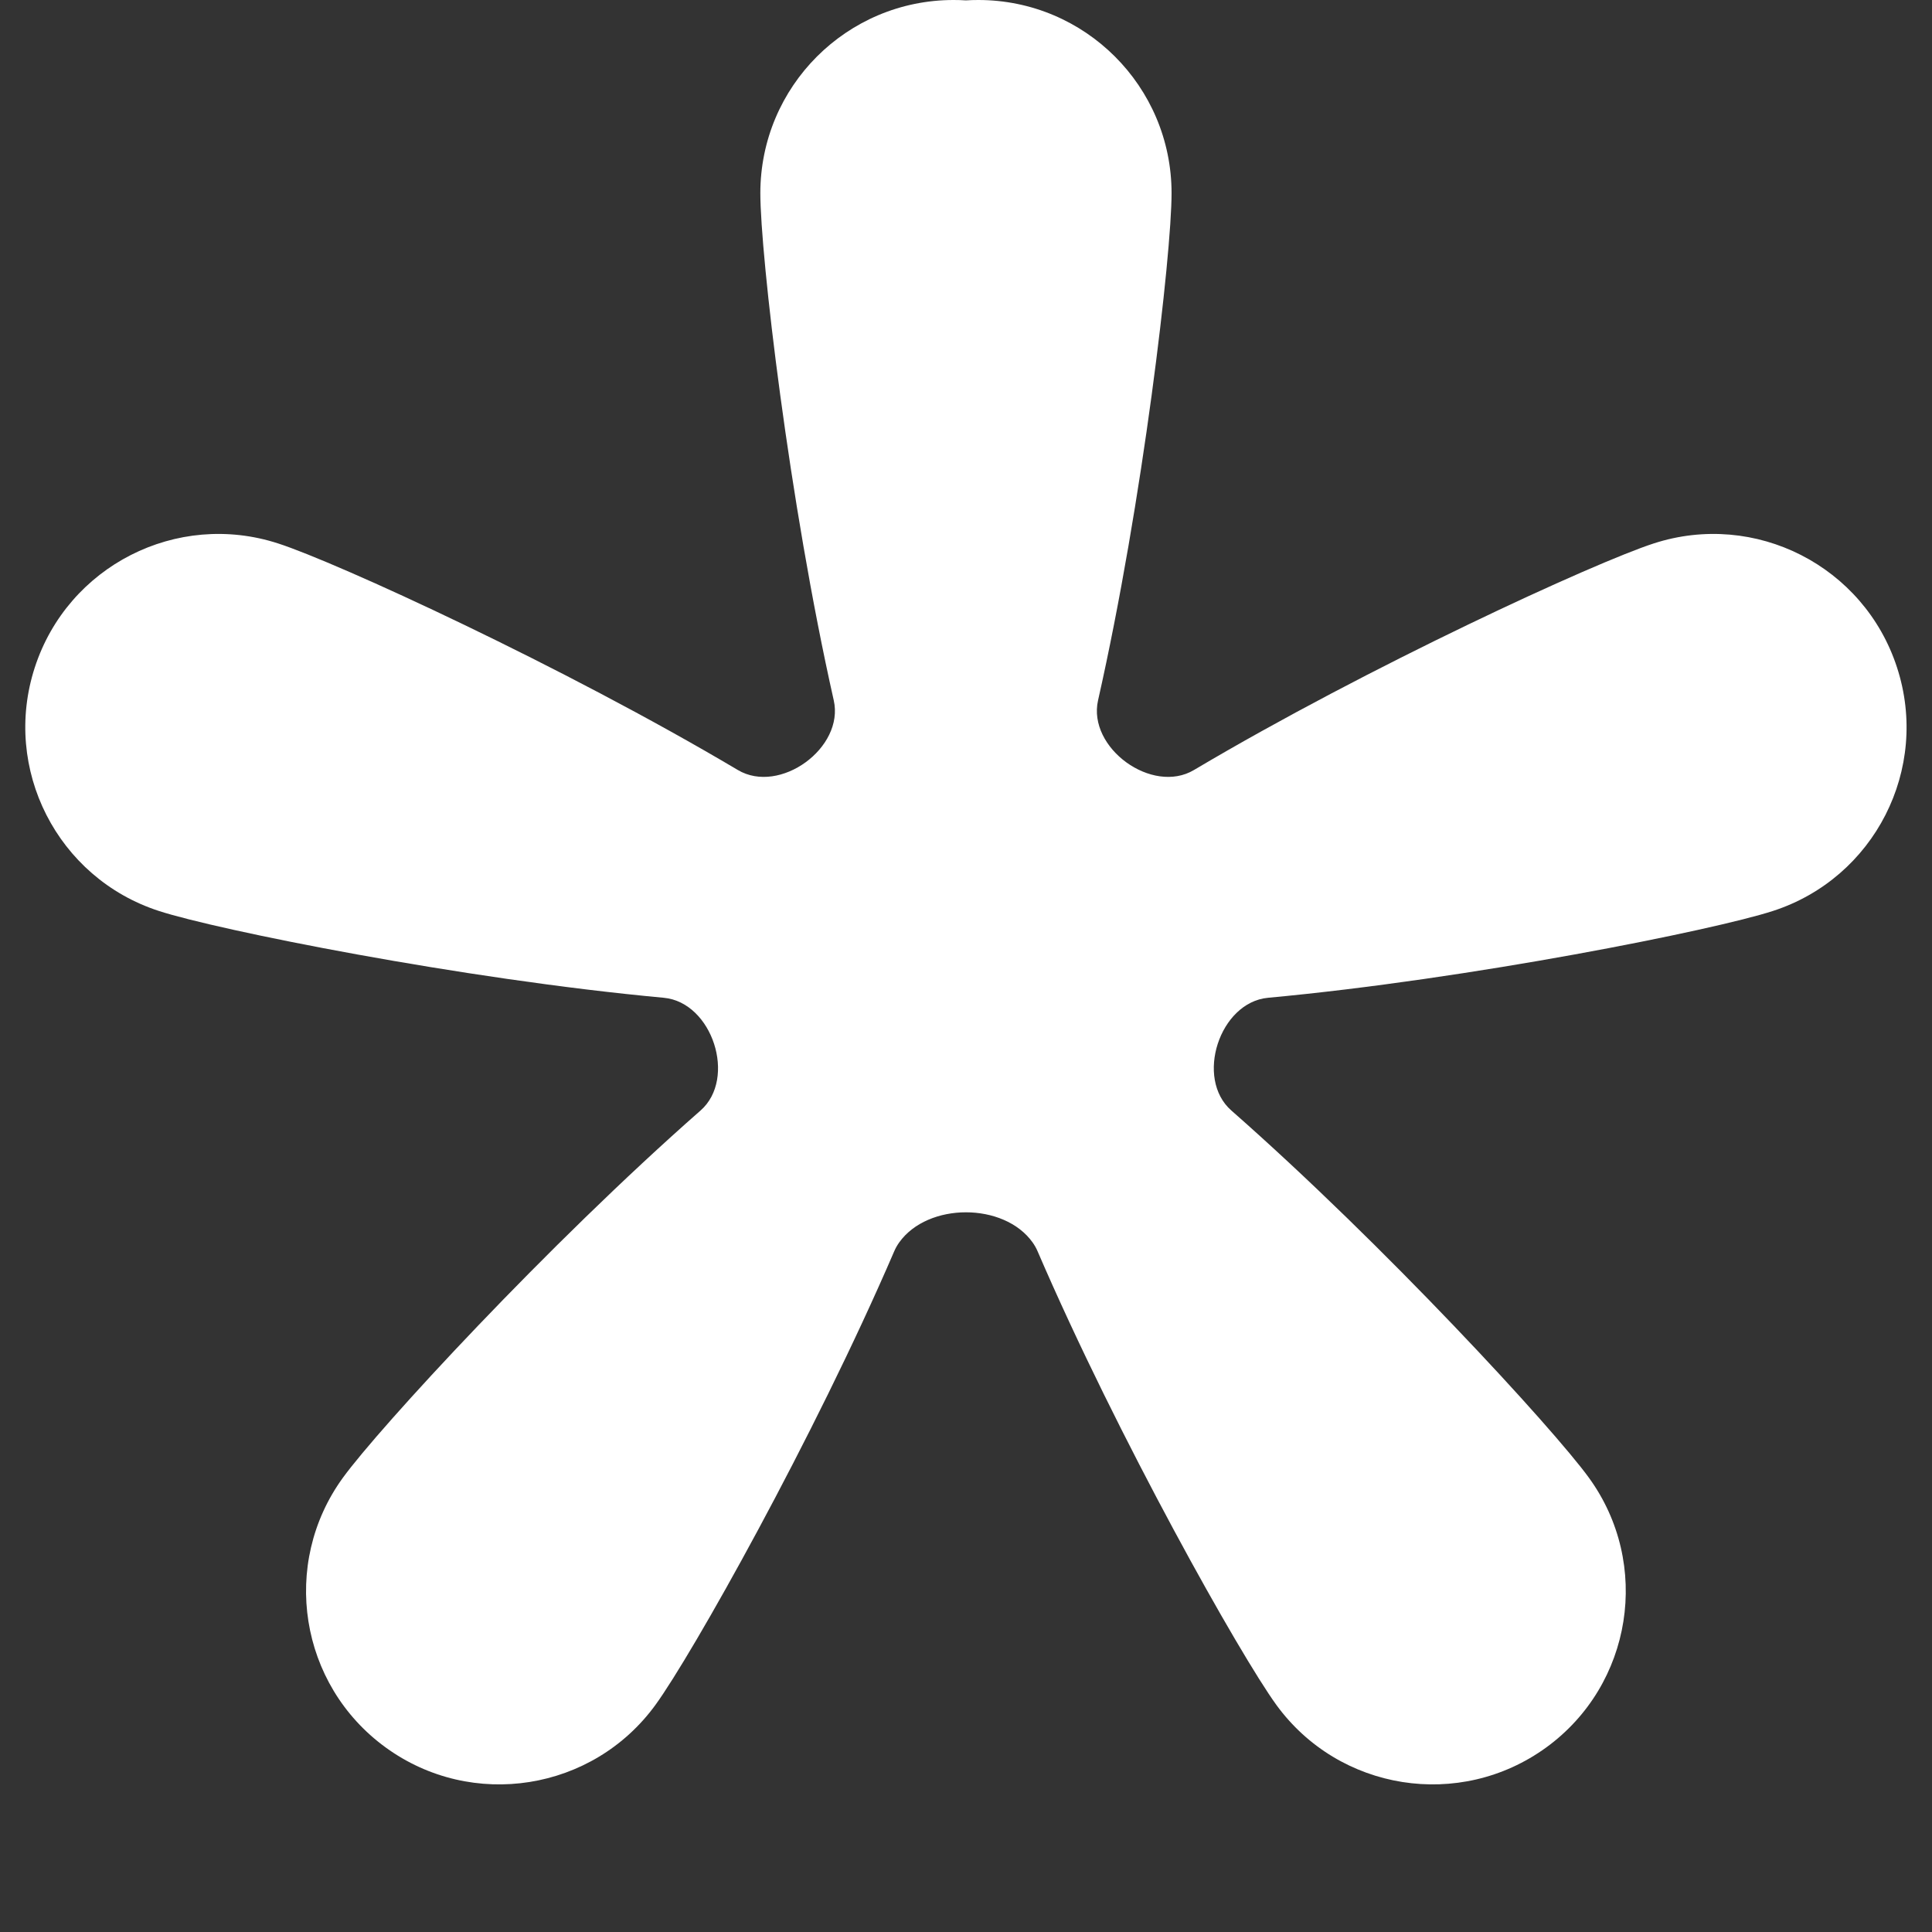 <svg width="20" height="20" viewBox="0 0 20 20" fill="none" xmlns="http://www.w3.org/2000/svg">
<rect x="0" y="0" width="20" height="20" fill="#333333" stroke="none"/>
<path fill-rule="evenodd" clip-rule="evenodd" d="M9.257 12.953C9.271 12.92 9.289 12.889 9.309 12.861C9.606 12.446 10.393 12.446 10.689 12.861C10.709 12.889 10.727 12.92 10.741 12.953C11.574 14.888 12.838 17.133 13.212 17.648C13.861 18.541 15.112 18.739 16.006 18.09C16.899 17.441 17.097 16.19 16.448 15.297C16.074 14.782 14.329 12.886 12.747 11.496C12.368 11.164 12.624 10.376 13.126 10.329C15.223 10.135 17.749 9.627 18.354 9.43C19.405 9.089 19.98 7.96 19.638 6.91C19.297 5.859 18.169 5.284 17.118 5.626C16.513 5.822 14.171 6.896 12.36 7.971C11.927 8.229 11.256 7.742 11.367 7.25C11.831 5.195 12.128 2.636 12.128 2C12.128 0.895 11.232 0 10.128 0C10.085 0 10.042 0.001 9.999 0.004C9.957 0.001 9.914 0 9.871 0C8.766 0 7.871 0.895 7.871 2C7.871 2.636 8.168 5.195 8.631 7.25C8.742 7.742 8.072 8.229 7.638 7.971C5.827 6.896 3.486 5.822 2.88 5.626C1.83 5.284 0.701 5.859 0.36 6.91C0.019 7.96 0.594 9.089 1.644 9.43C2.249 9.627 4.775 10.135 6.872 10.329C7.374 10.376 7.63 11.164 7.252 11.496C5.669 12.886 3.924 14.782 3.55 15.297C2.901 16.19 3.099 17.441 3.993 18.09C4.886 18.739 6.137 18.541 6.786 17.648C7.161 17.133 8.424 14.888 9.257 12.953Z" fill="white"/>
</svg>

